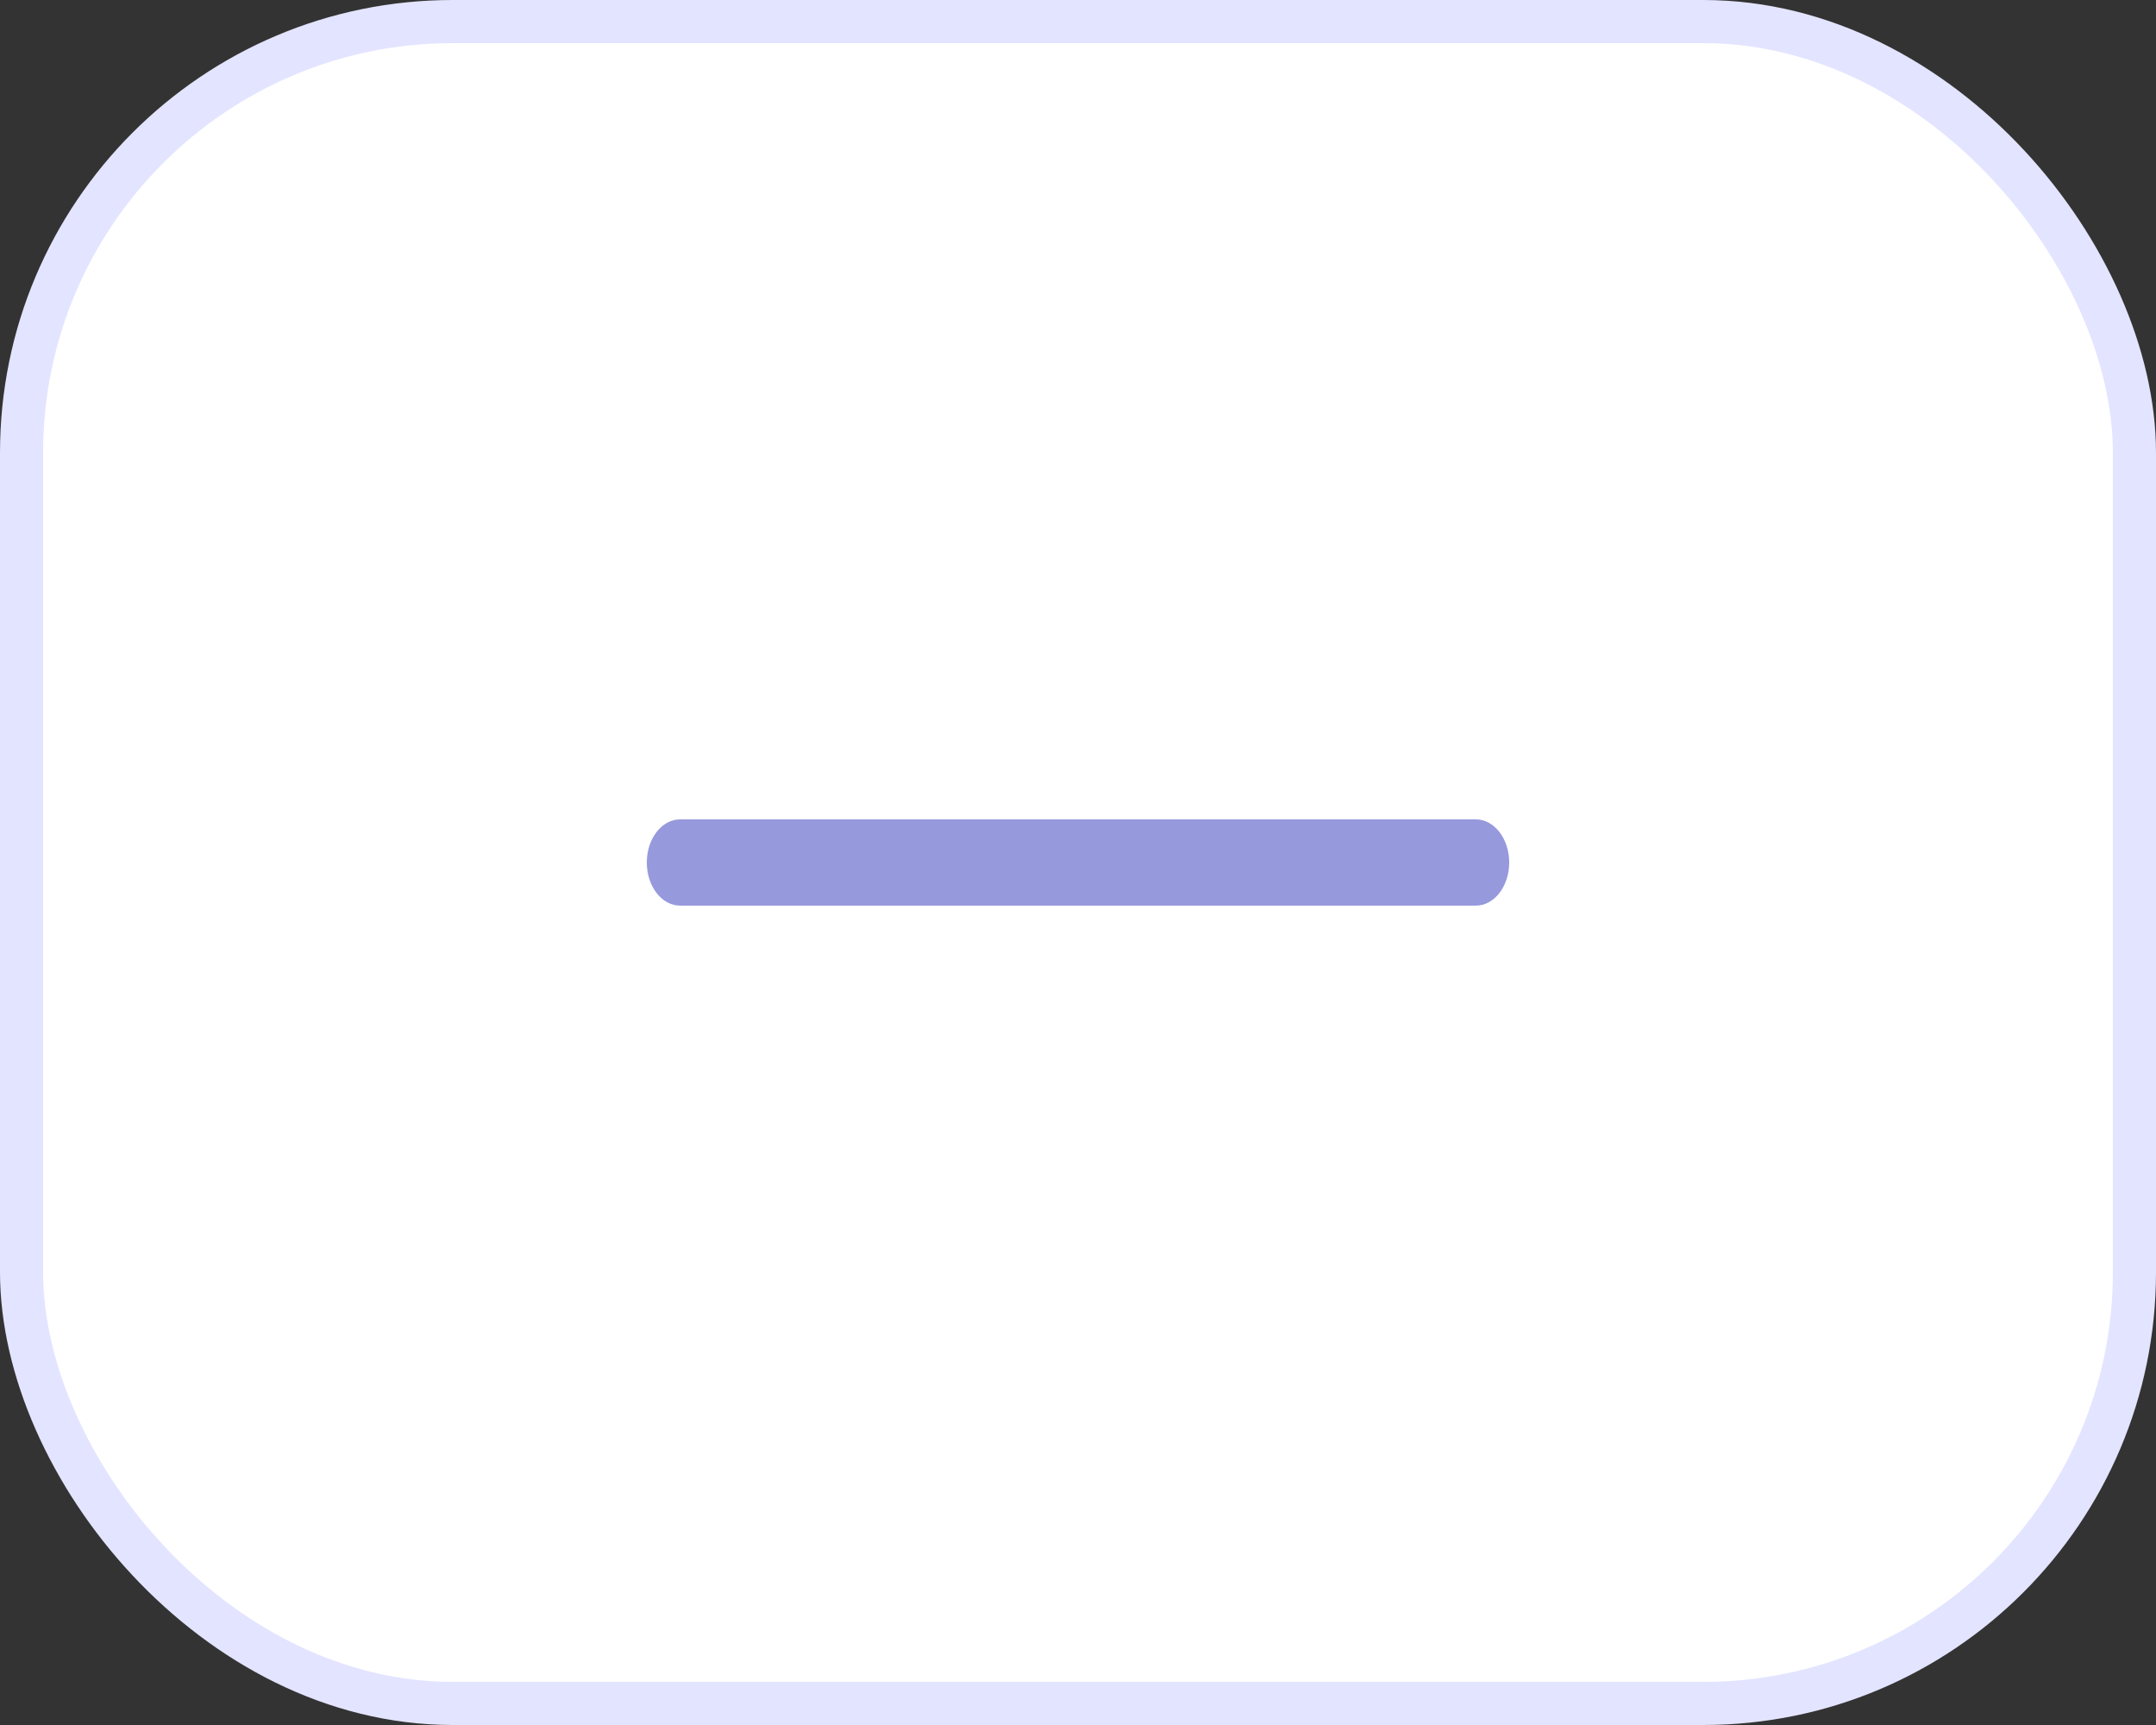 <?xml version="1.0" encoding="UTF-8"?>
<svg width="50px" height="40px" viewBox="0 0 50 40" version="1.1" xmlns="http://www.w3.org/2000/svg" xmlns:xlink="http://www.w3.org/1999/xlink">
    <rect x="0" y="0" width="50" height="40" fill="#333333" stroke="none"/>
    <title>切片</title>
    <g id="页面-1" stroke="none" stroke-width="1" fill="none" fill-rule="evenodd">
        <g id="患者管理-患者高级检索" transform="translate(-1142, -358)">
            <g id="检索" transform="translate(330, 138)">
                <g id="筛选" transform="translate(50, 100)">
                    <g id="减" transform="translate(762, 120)">
                        <rect id="矩形" stroke="#E3E4FF" fill="#FFFFFF" x="0.5" y="0.5" width="49" height="39" rx="10"></rect>
                        <path d="M34.226,21 L15.774,21 C15.346,21 15,20.552 15,20 C15,19.448 15.346,19 15.774,19 L34.226,19 C34.654,19 35,19.448 35,20 C35,20.552 34.654,21 34.226,21 Z" id="路径" fill="#9699DC" fill-rule="nonzero"></path>
                    </g>
                </g>
            </g>
        </g>
    </g>
</svg>